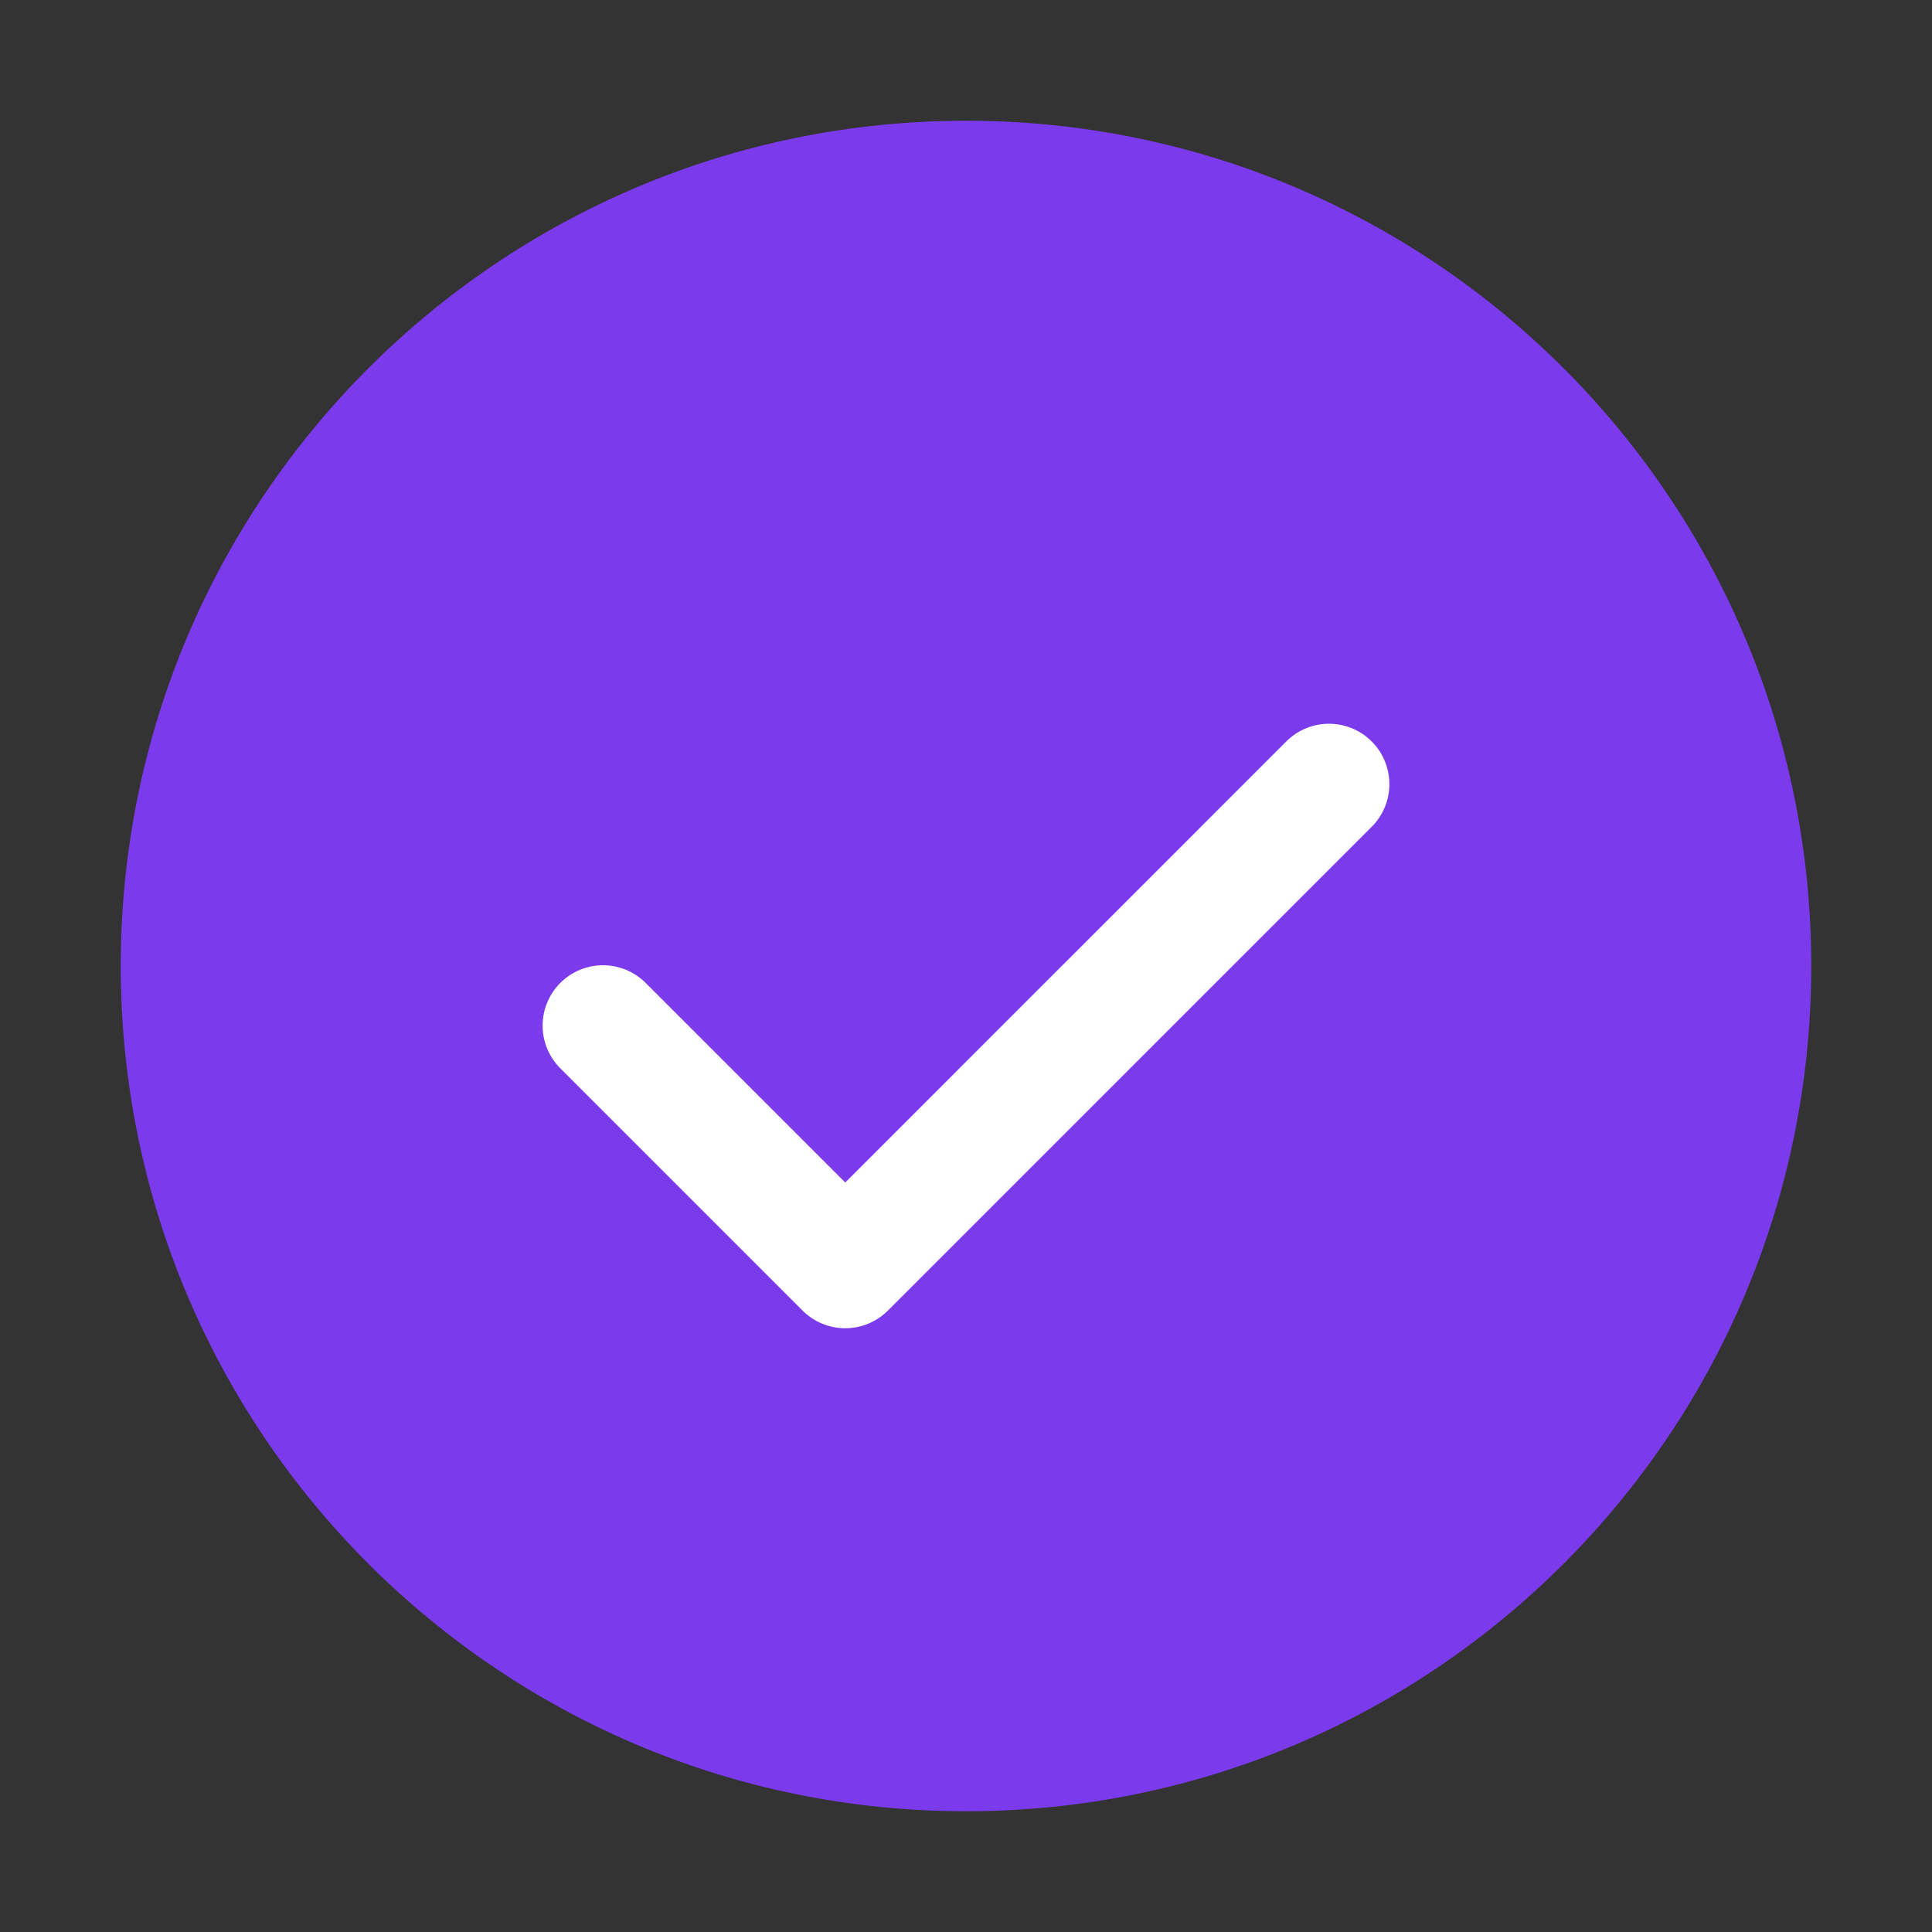 <svg width="32" height="32" viewBox="0 0 32 32" fill="none" xmlns="http://www.w3.org/2000/svg">
  <rect x="0" y="0" width="32" height="32" fill="#333333" stroke="none"/>
  <path d="M16 2C8.268 2 2 8.268 2 16s6.268 14 14 14 14-6.268 14-14S23.732 2 16 2z" fill="#7C3AED"/>
  <path d="M22.707 13.707l-8 8a1 1 0 01-1.414 0l-4-4a1 1 0 111.414-1.414L14 19.586l7.293-7.293a1 1 0 111.414 1.414z" fill="white"/>
</svg> 